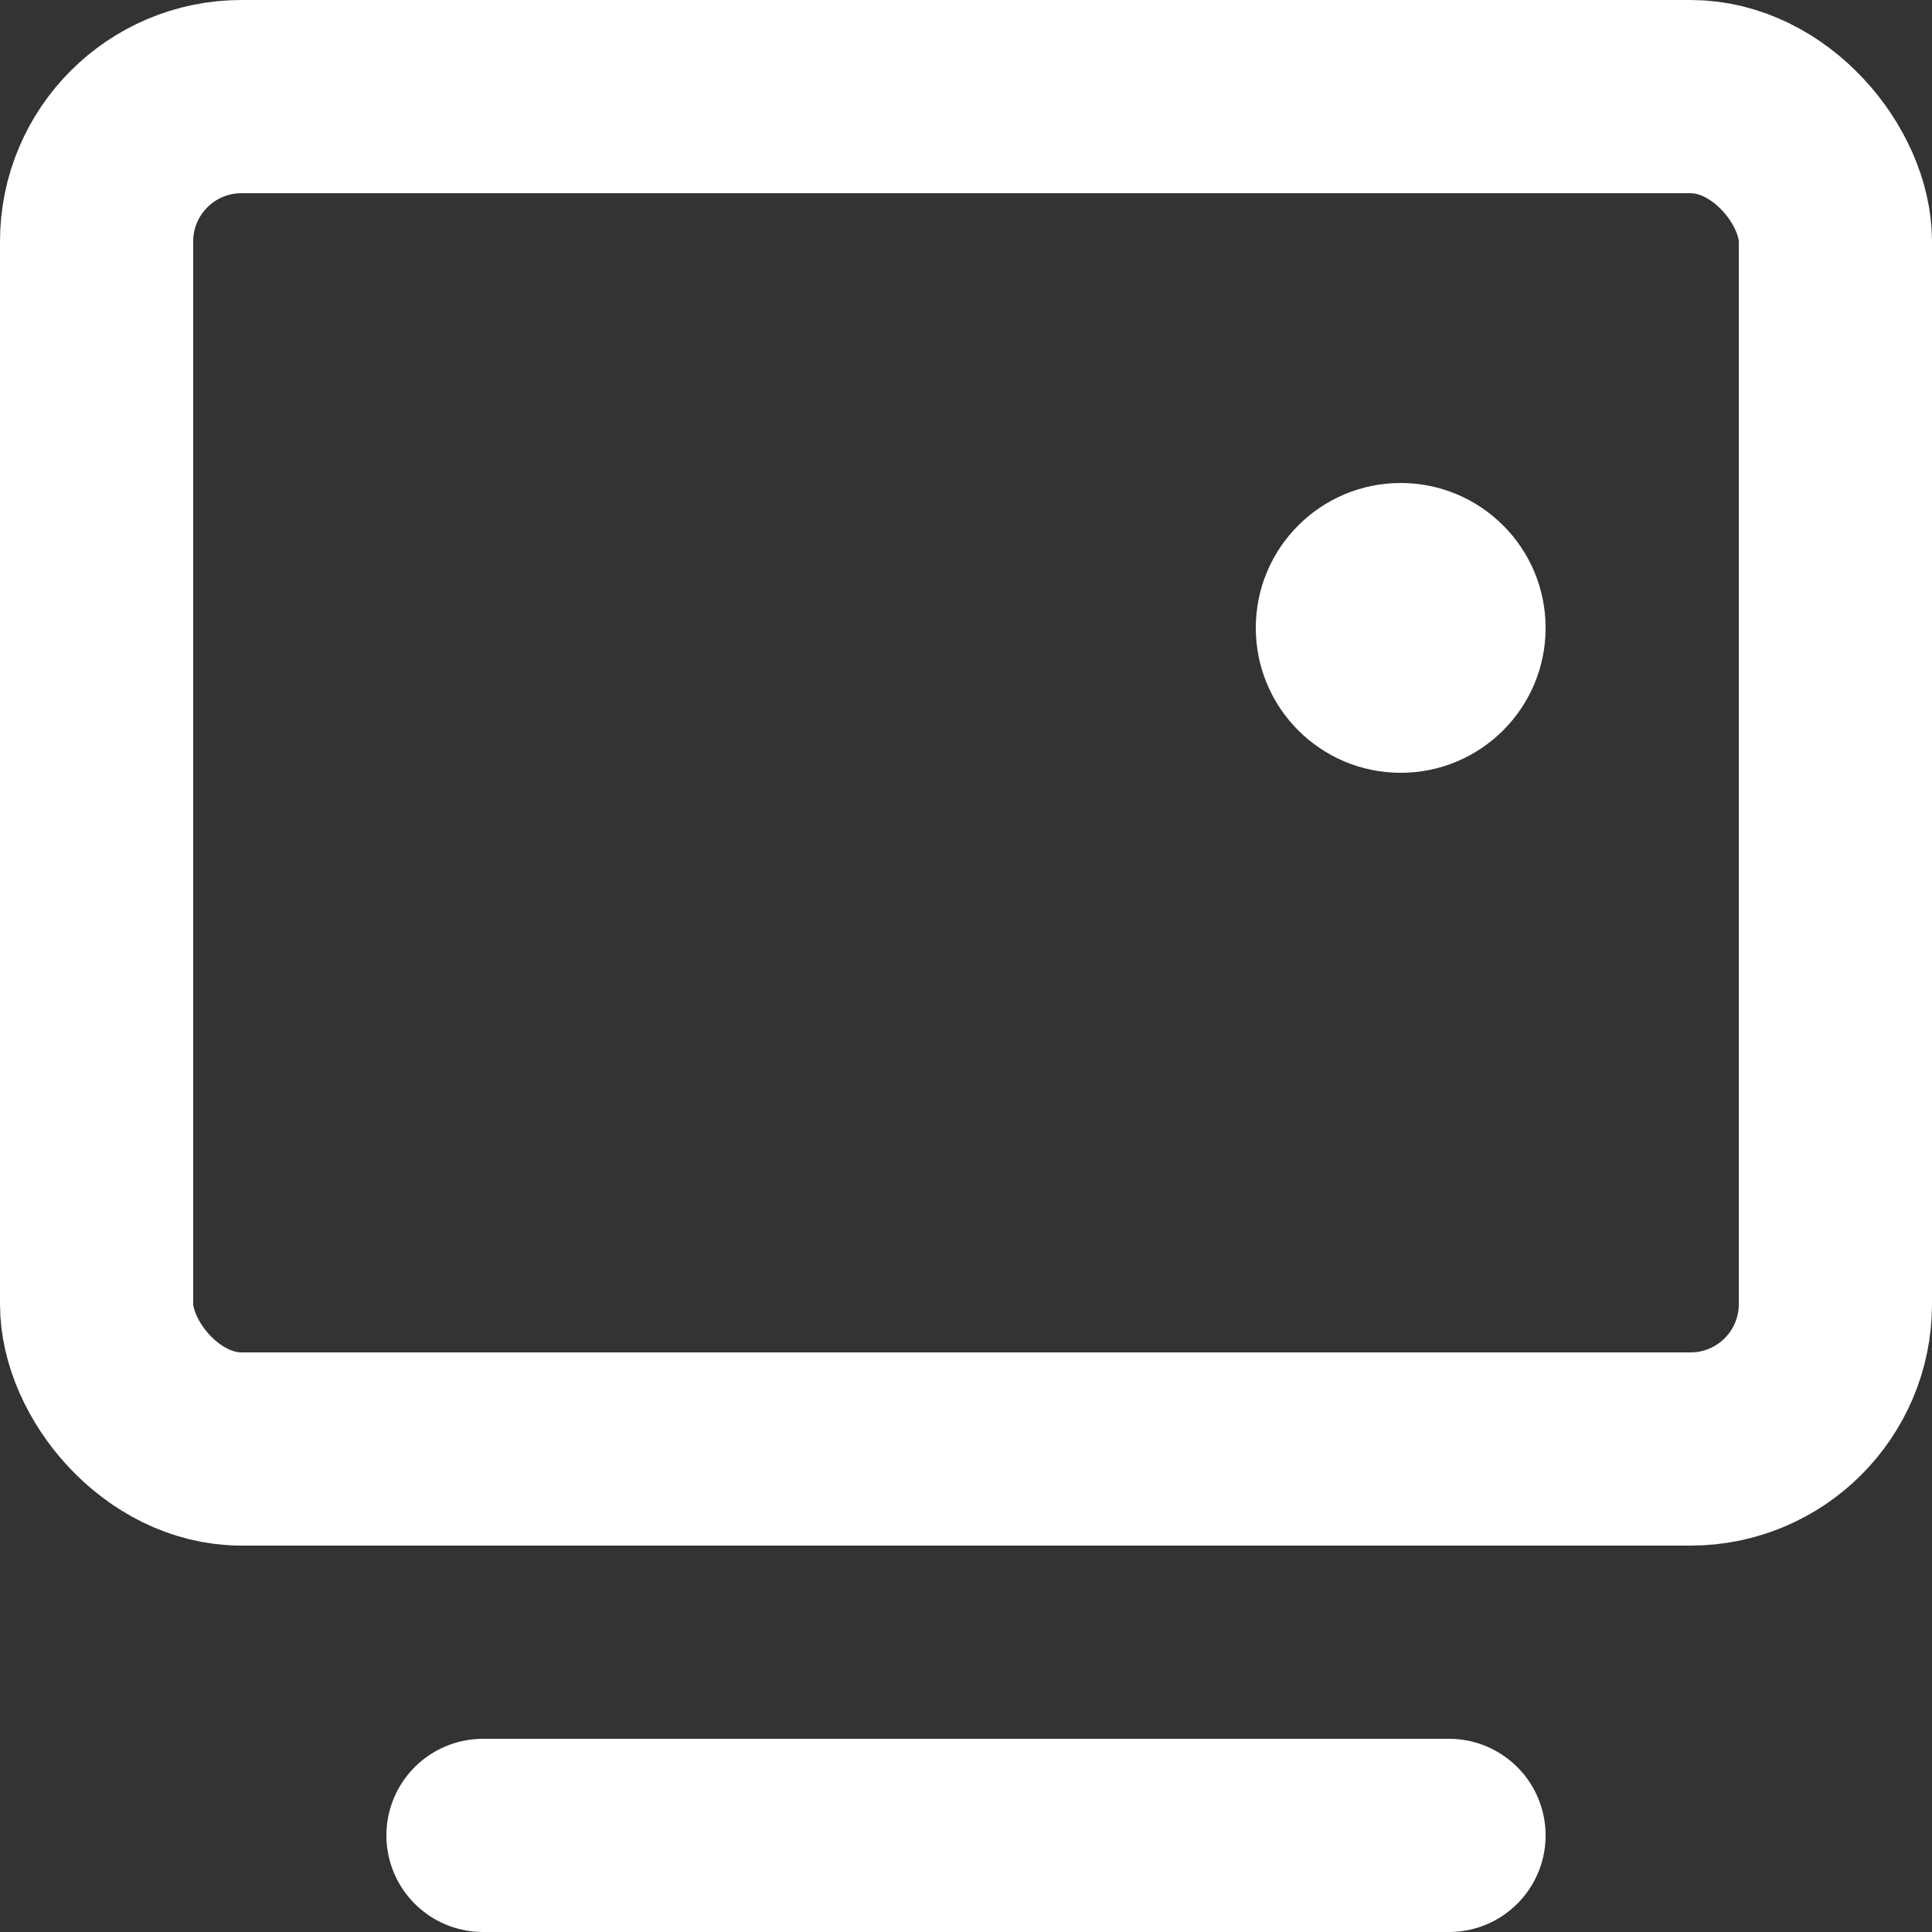 <?xml version="1.0" encoding="UTF-8"?>
<svg width="20px" height="20px" viewBox="0 0 20 20" version="1.1" xmlns="http://www.w3.org/2000/svg" xmlns:xlink="http://www.w3.org/1999/xlink">
    <rect x="0" y="0" width="20" height="20" fill="#333333" stroke="none"/>
    <!-- Generator: Sketch 55.2 (78181) - https://sketchapp.com -->
    <title>icon/监控</title>
    <desc>Created with Sketch.</desc>
    <g id="头部切换应用1120" stroke="none" stroke-width="1" fill="none" fill-rule="evenodd">
        <g id="切换应用备份-4" transform="translate(-90, -112)">
            <g id="编组" transform="translate(16, 84)">
                <g id="icon/监控" transform="translate(72, 26)">
                    <g id="编组-4" transform="translate(1.333, 1.333)">
                        <rect id="Time-series-data" stroke="#FFFFFF" stroke-width="2" x="1.667" y="1.667" width="18" height="14" rx="1.5"></rect>
                        <circle id="椭圆形" fill="#FFFFFF" cx="15.167" cy="7.167" r="1.5"></circle>
                        <path d="M5.667,19.667 L15.667,19.667" id="路径-3" stroke="#FFFFFF" stroke-width="2" stroke-linecap="round"></path>
                    </g>
                </g>
            </g>
        </g>
    </g>
</svg>